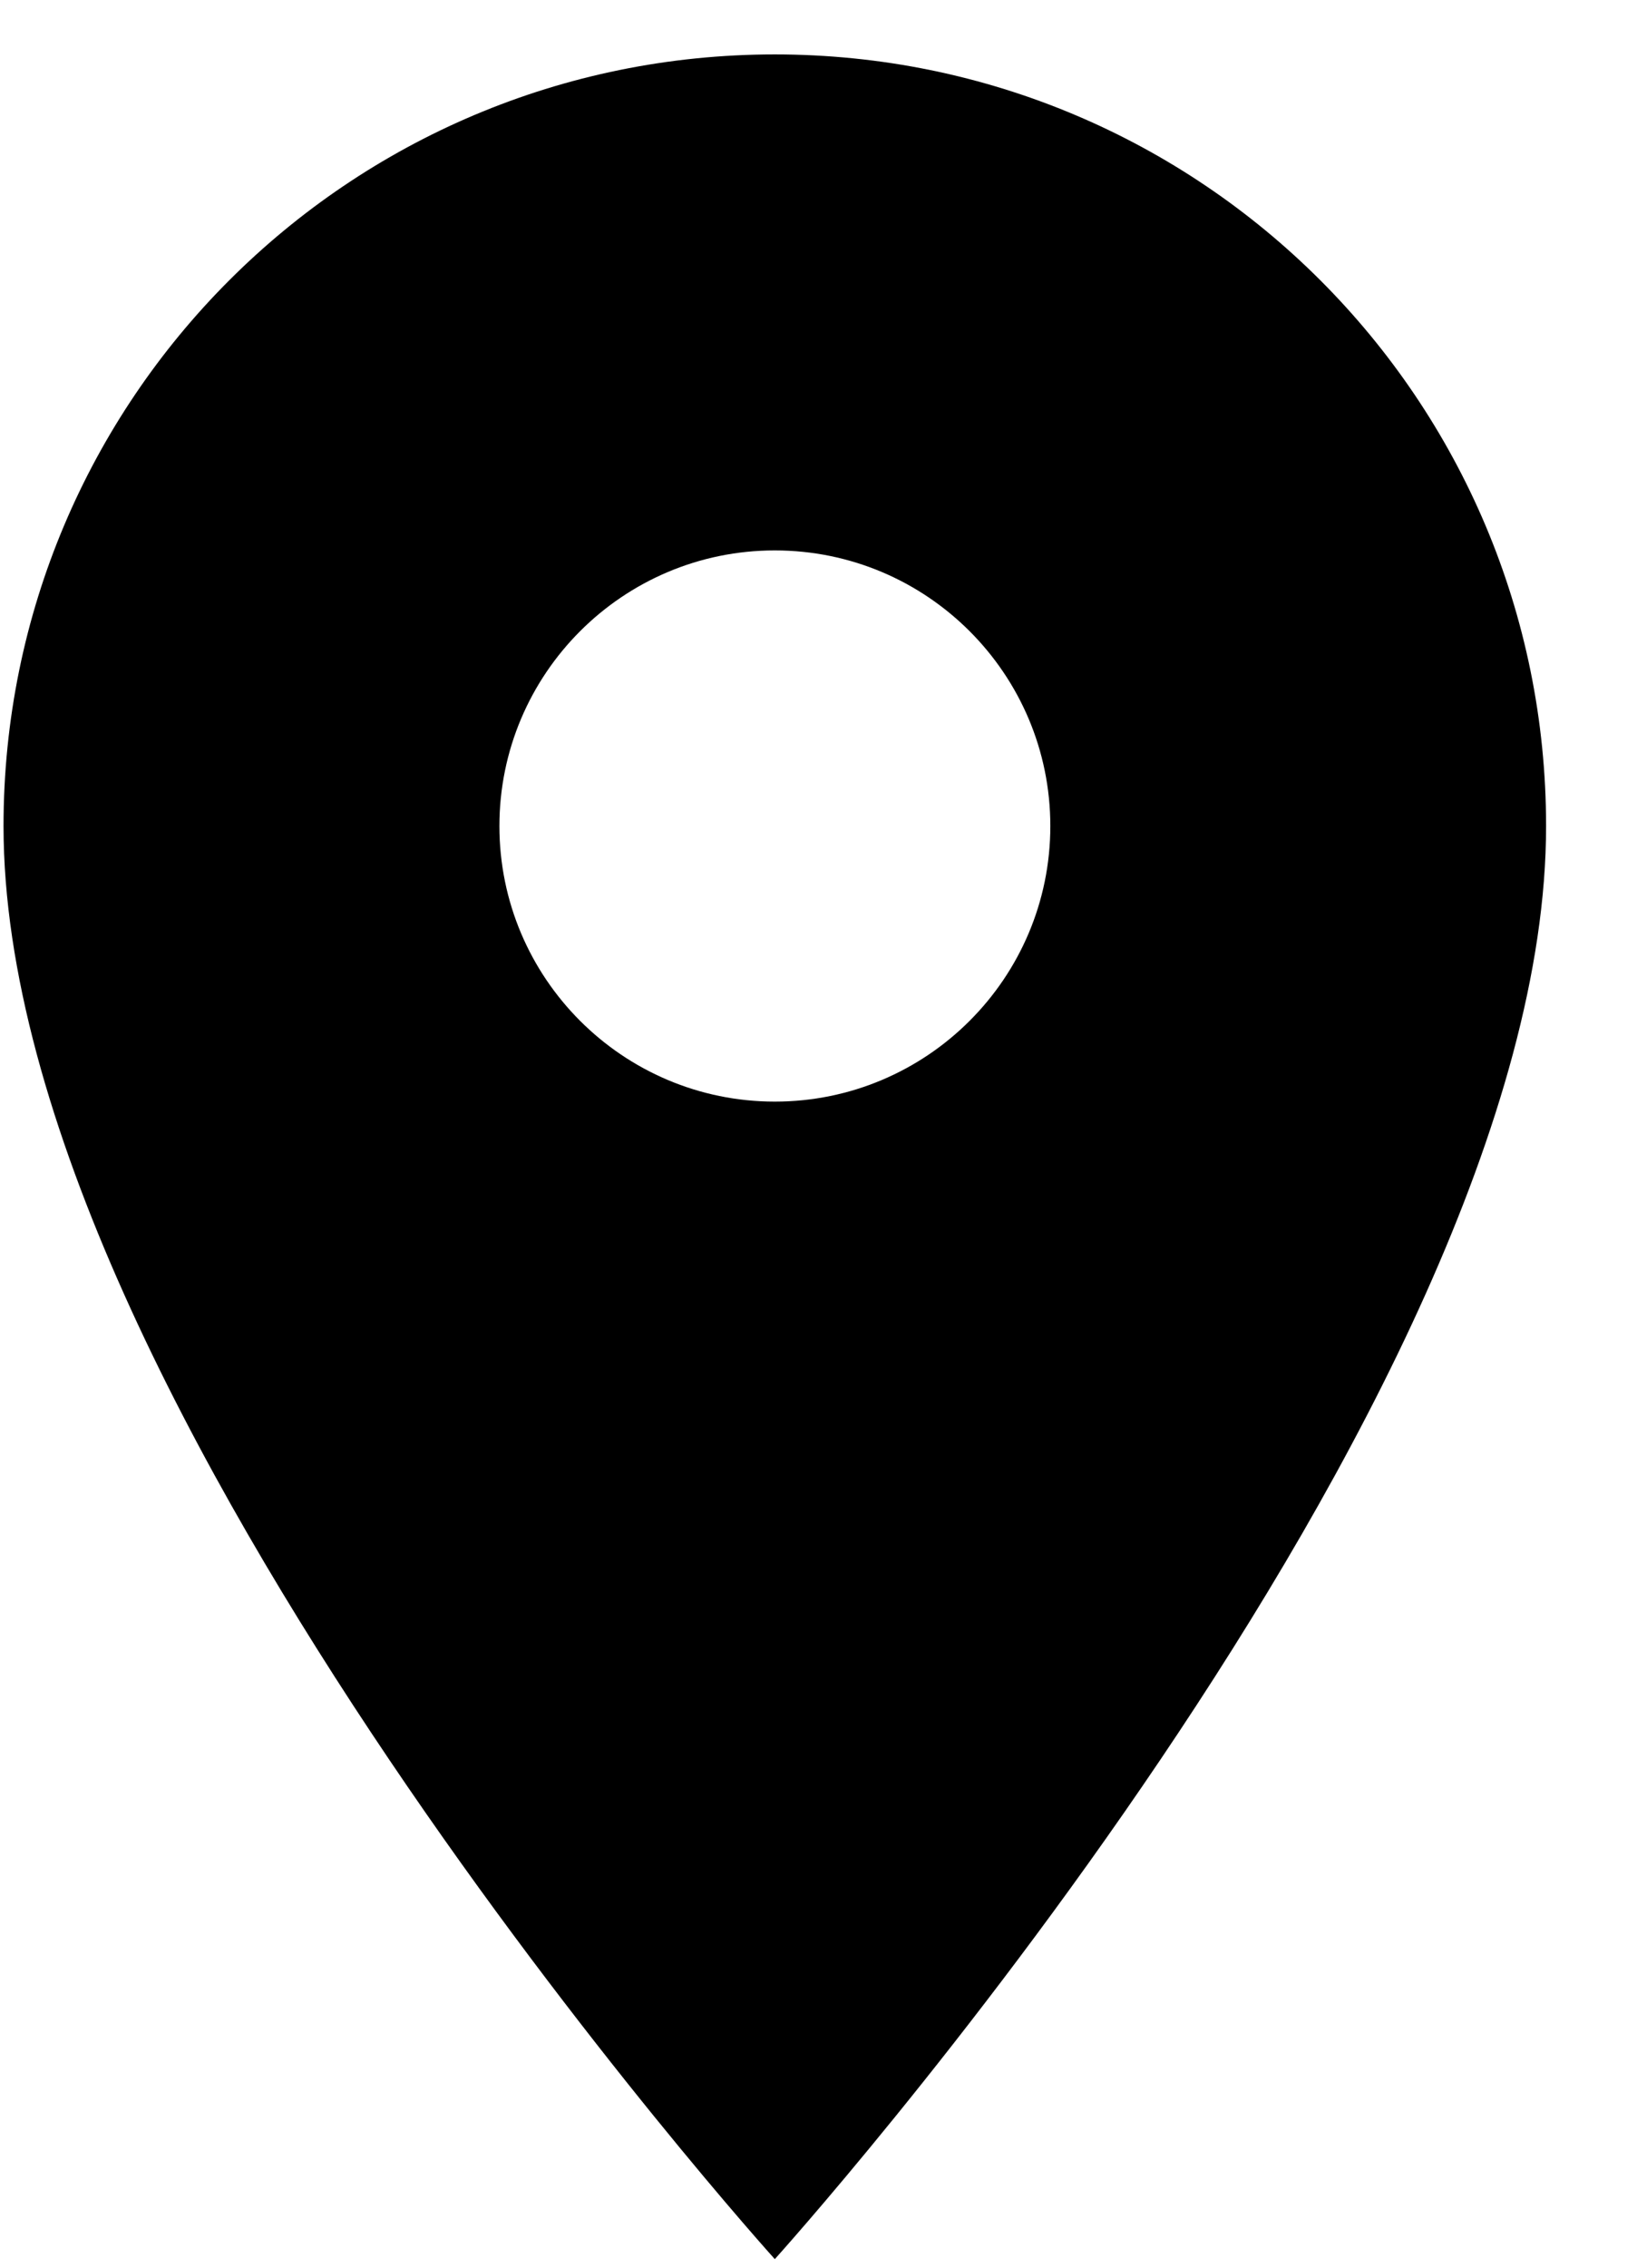 <svg width="13" height="18" viewBox="0 0 13 18" fill="none" xmlns="http://www.w3.org/2000/svg">
<path d="M6.153 0.432C2.767 0.432 0.028 3.171 0.028 6.557C0.028 11.15 6.153 17.932 6.153 17.932C6.153 17.932 12.278 11.15 12.278 6.557C12.278 3.171 9.539 0.432 6.153 0.432ZM6.153 8.744C4.946 8.744 3.966 7.764 3.966 6.557C3.966 5.349 4.946 4.369 6.153 4.369C7.361 4.369 8.341 5.349 8.341 6.557C8.341 7.764 7.361 8.744 6.153 8.744Z" fill="black"/>
</svg>

